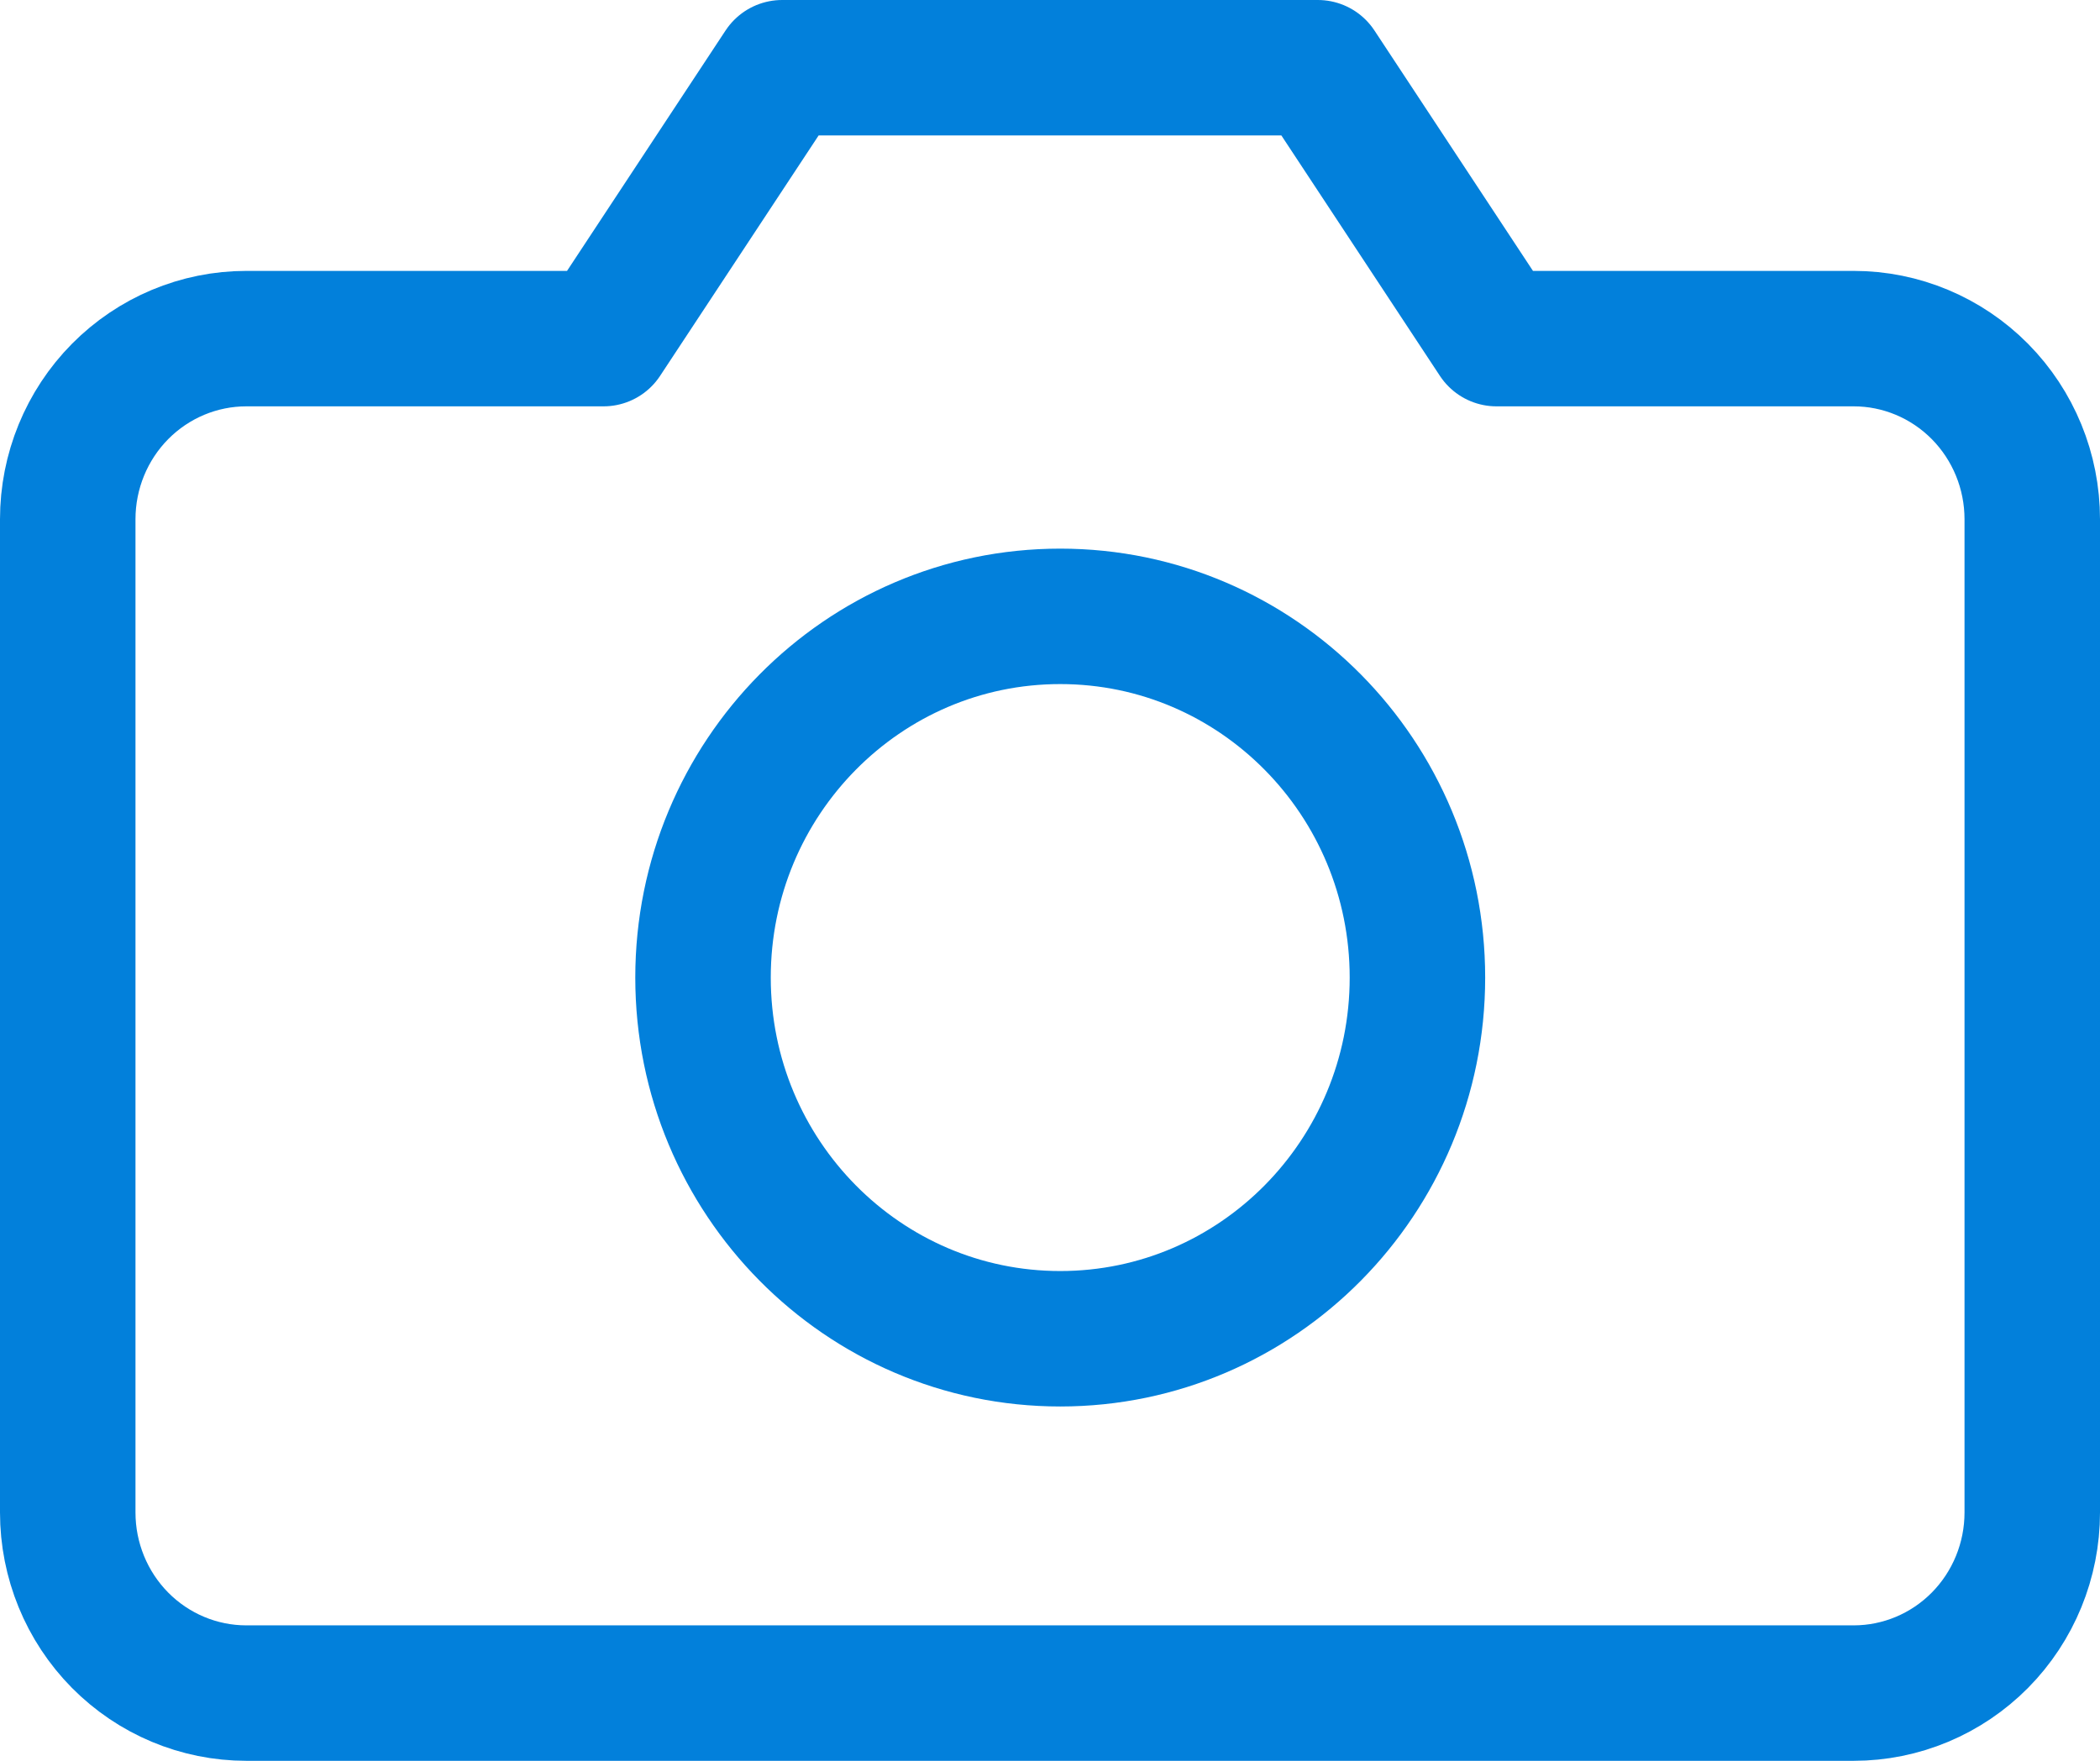 <svg width="31" height="26" viewBox="0 0 31 26" fill="none" xmlns="http://www.w3.org/2000/svg">
<path d="M30 22.333C30 23.041 29.722 23.719 29.228 24.219C28.733 24.719 28.063 25 27.364 25H3.636C2.937 25 2.267 24.719 1.772 24.219C1.278 23.719 1 23.041 1 22.333V7.667C1 6.959 1.278 6.281 1.772 5.781C2.267 5.281 2.937 5 3.636 5H8.909L11.546 1H19.454L22.091 5H27.364C28.063 5 28.733 5.281 29.228 5.781C29.722 6.281 30 6.959 30 7.667V22.333Z" stroke="#0280DB" stroke-width="2" stroke-linecap="round" stroke-linejoin="round"/>
<path d="M15.651 19.768C18.563 19.768 20.924 17.38 20.924 14.435C20.924 11.489 18.563 9.101 15.651 9.101C12.739 9.101 10.378 11.489 10.378 14.435C10.378 17.38 12.739 19.768 15.651 19.768Z" stroke="#0280DB" stroke-width="2" stroke-linecap="round" stroke-linejoin="round"/>
</svg>
